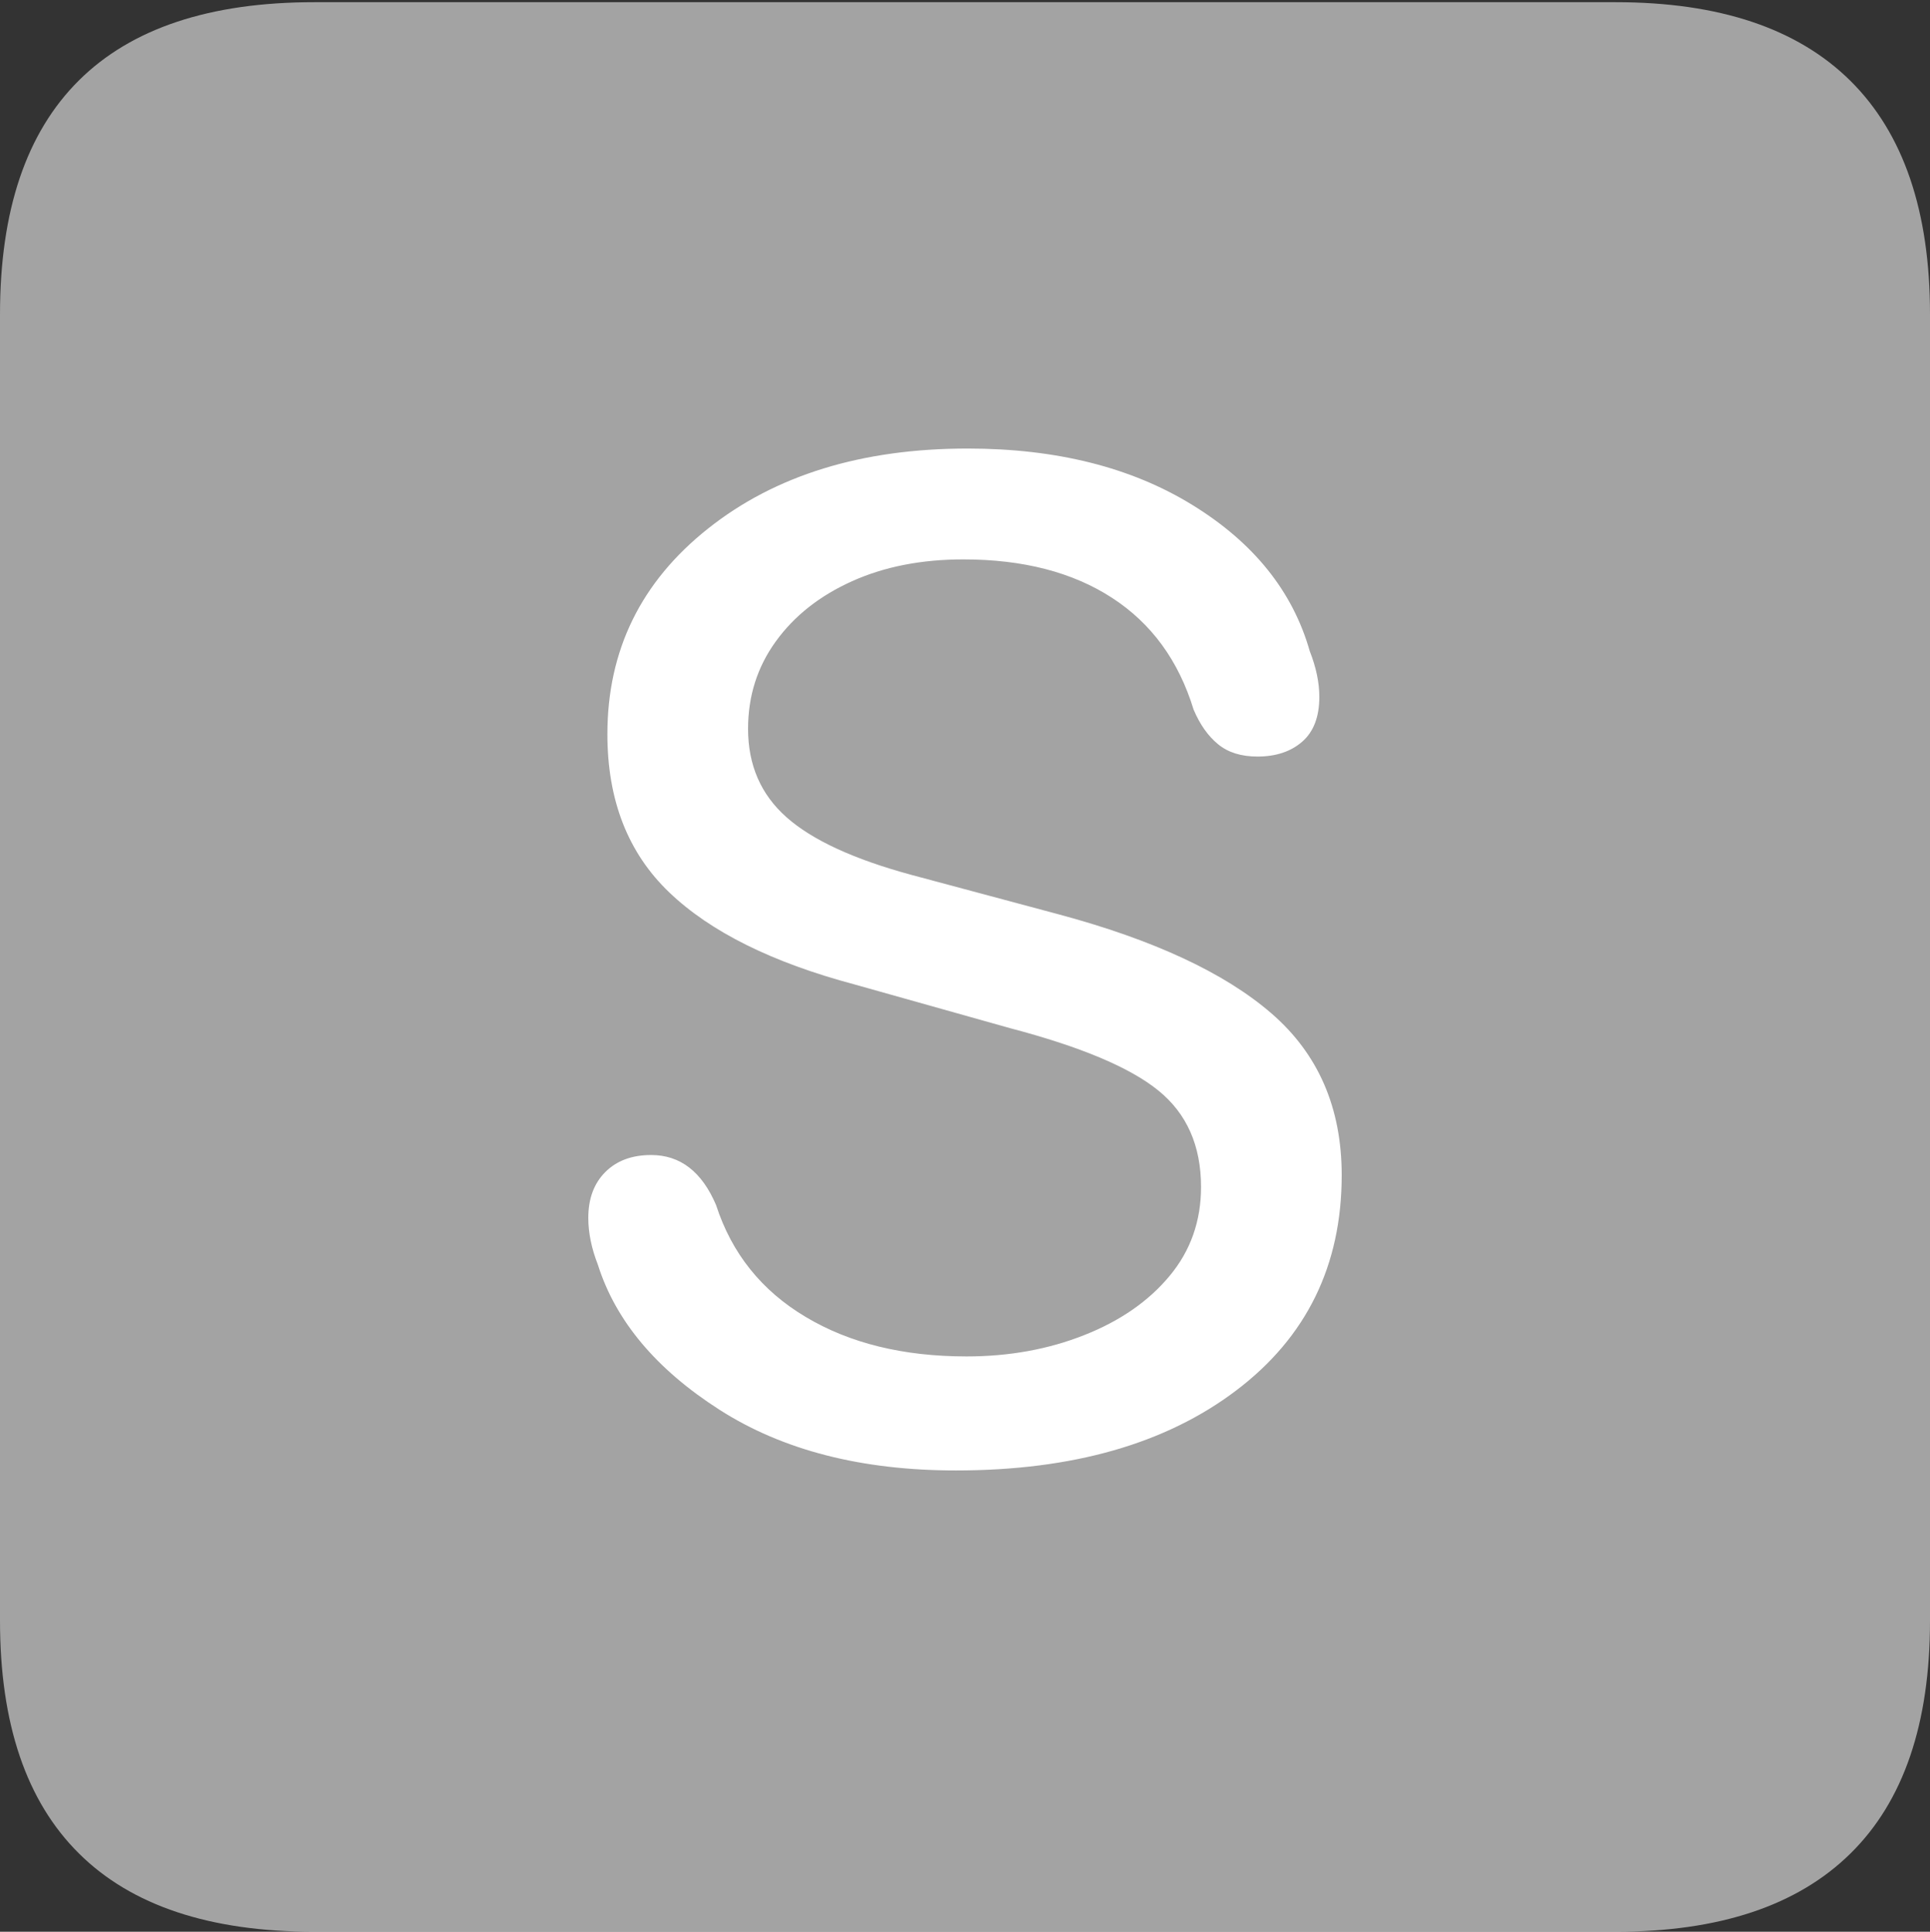 <svg width="17.686" height="17.705">
       <rect width="100%" height="100%" fill="#333333" stroke="none"/>
       <g>
              <rect height="17.705" opacity="0" width="17.686" x="0" y="0" />
              <path d="M2.881 17.705L14.805 17.705Q16.23 17.705 16.958 16.987Q17.686 16.27 17.686 14.854L17.686 2.881Q17.686 1.465 16.958 0.742Q16.23 0.02 14.805 0.02L2.881 0.02Q1.445 0.02 0.723 0.737Q0 1.455 0 2.881L0 14.854Q0 16.27 0.723 16.987Q1.445 17.705 2.881 17.705Z"
                     fill="rgba(255,255,255,0.55)" />
              <path d="M8.76 13.477Q7.461 13.477 6.592 12.92Q5.723 12.363 5.479 11.592Q5.391 11.367 5.391 11.162Q5.391 10.898 5.547 10.742Q5.703 10.586 5.967 10.586Q6.367 10.586 6.562 11.045Q6.777 11.709 7.383 12.07Q7.988 12.432 8.857 12.432Q9.443 12.432 9.937 12.236Q10.43 12.041 10.718 11.694Q11.006 11.348 11.006 10.879Q11.006 10.312 10.615 9.995Q10.225 9.678 9.258 9.424L7.832 9.023Q6.699 8.721 6.133 8.179Q5.566 7.637 5.566 6.729Q5.566 5.576 6.489 4.844Q7.412 4.111 8.867 4.111Q10.088 4.111 10.928 4.629Q11.768 5.146 12.002 5.967Q12.09 6.191 12.09 6.387Q12.09 6.66 11.934 6.797Q11.777 6.934 11.523 6.934Q11.299 6.934 11.162 6.821Q11.025 6.709 10.938 6.504Q10.732 5.83 10.19 5.479Q9.648 5.127 8.828 5.127Q8.252 5.127 7.808 5.327Q7.363 5.527 7.109 5.879Q6.855 6.23 6.855 6.68Q6.855 7.178 7.207 7.49Q7.559 7.803 8.35 8.018L9.697 8.379Q11.006 8.73 11.65 9.287Q12.295 9.844 12.295 10.771Q12.295 12.012 11.328 12.744Q10.361 13.477 8.76 13.477Z"
                     fill="#ffffff" />
       </g>
</svg>